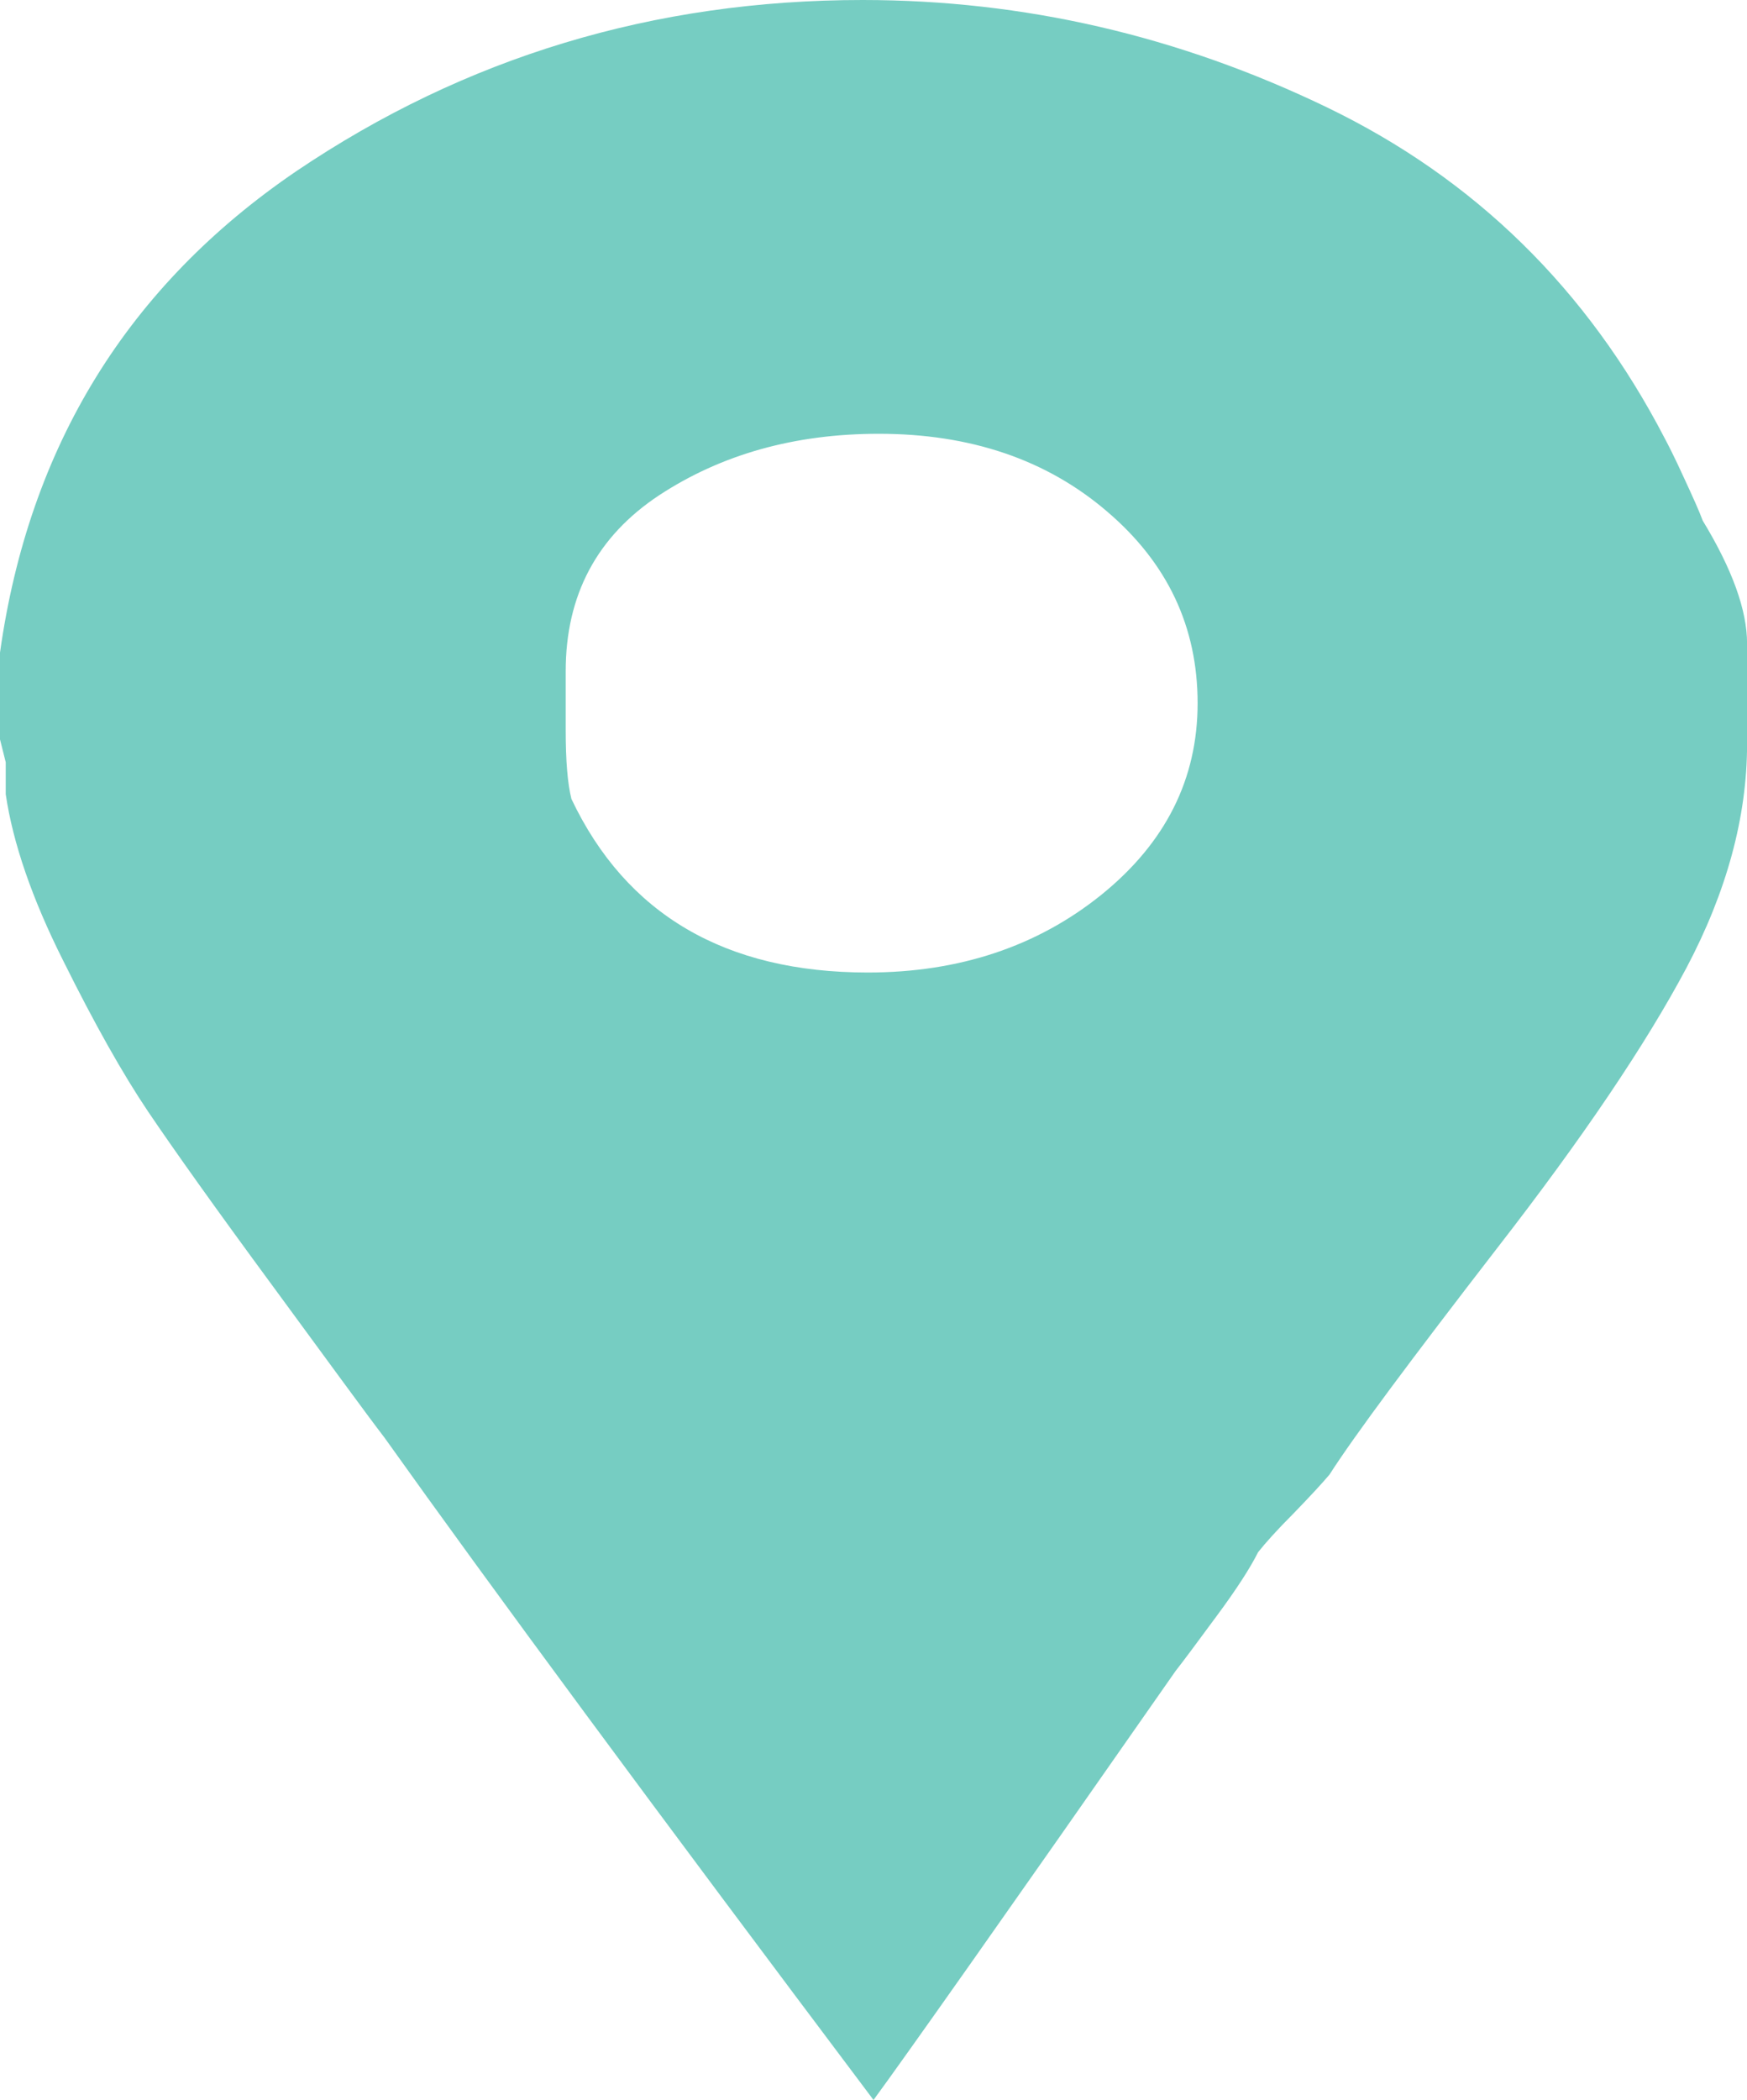 <?xml version="1.0" encoding="UTF-8"?>
<svg xmlns="http://www.w3.org/2000/svg" width="25.91" height="31.133" viewBox="732.921 975.344 25.91 31.133" preserveAspectRatio="none">
  <g>
    <defs>
      <path id="s-Path_89-8264f" d="M758.174 983.062 C758.125 982.927 758.026 982.708 757.892 982.419 C757.757 982.122 757.658 981.931 757.609 981.839 C756.464 979.634 754.796 977.994 752.598 976.934 C750.4 975.874 748.103 975.344 745.714 975.344 C742.618 975.344 739.819 976.192 737.317 977.881 C734.823 979.577 733.352 981.952 732.921 985.019 L732.921 986.306 L733.006 986.645 L733.006 987.119 C733.112 987.839 733.395 988.666 733.861 989.592 C734.321 990.518 734.738 991.26 735.119 991.826 C735.501 992.391 736.109 993.246 736.957 994.398 C737.798 995.543 738.349 996.3 738.625 996.66 C740.201 998.872 742.618 1002.144 745.876 1006.477 C746.308 1005.89 747.806 1003.77 750.357 1000.116 C750.463 999.982 750.668 999.706 750.965 999.303 C751.269 998.893 751.467 998.582 751.58 998.356 C751.686 998.222 751.863 998.024 752.11 997.777 C752.35 997.529 752.527 997.338 752.64 997.204 C753.015 996.618 753.849 995.501 755.121 993.854 C756.4 992.207 757.333 990.822 757.934 989.691 C758.528 988.567 758.832 987.458 758.832 986.376 L758.832 984.885 C758.832 984.39 758.612 983.783 758.174 983.062 Z M745.792 989.762 C743.678 989.762 742.208 988.9 741.396 987.189 C741.339 986.963 741.311 986.624 741.311 986.171 L741.311 985.295 C741.311 984.164 741.777 983.295 742.696 982.687 C743.622 982.079 744.71 981.775 745.954 981.775 C747.311 981.775 748.442 982.157 749.34 982.927 C750.237 983.691 750.683 984.638 750.683 985.769 C750.683 986.892 750.209 987.839 749.255 988.61 C748.308 989.373 747.149 989.762 745.792 989.762 Z "></path>
    </defs>
    <g>
      <use xmlns:xlink="http://www.w3.org/1999/xlink" xlink:href="#s-Path_89-8264f" fill="#76CDC2" fill-opacity="1.0" filter="none"></use>
    </g>
  </g>
</svg>
